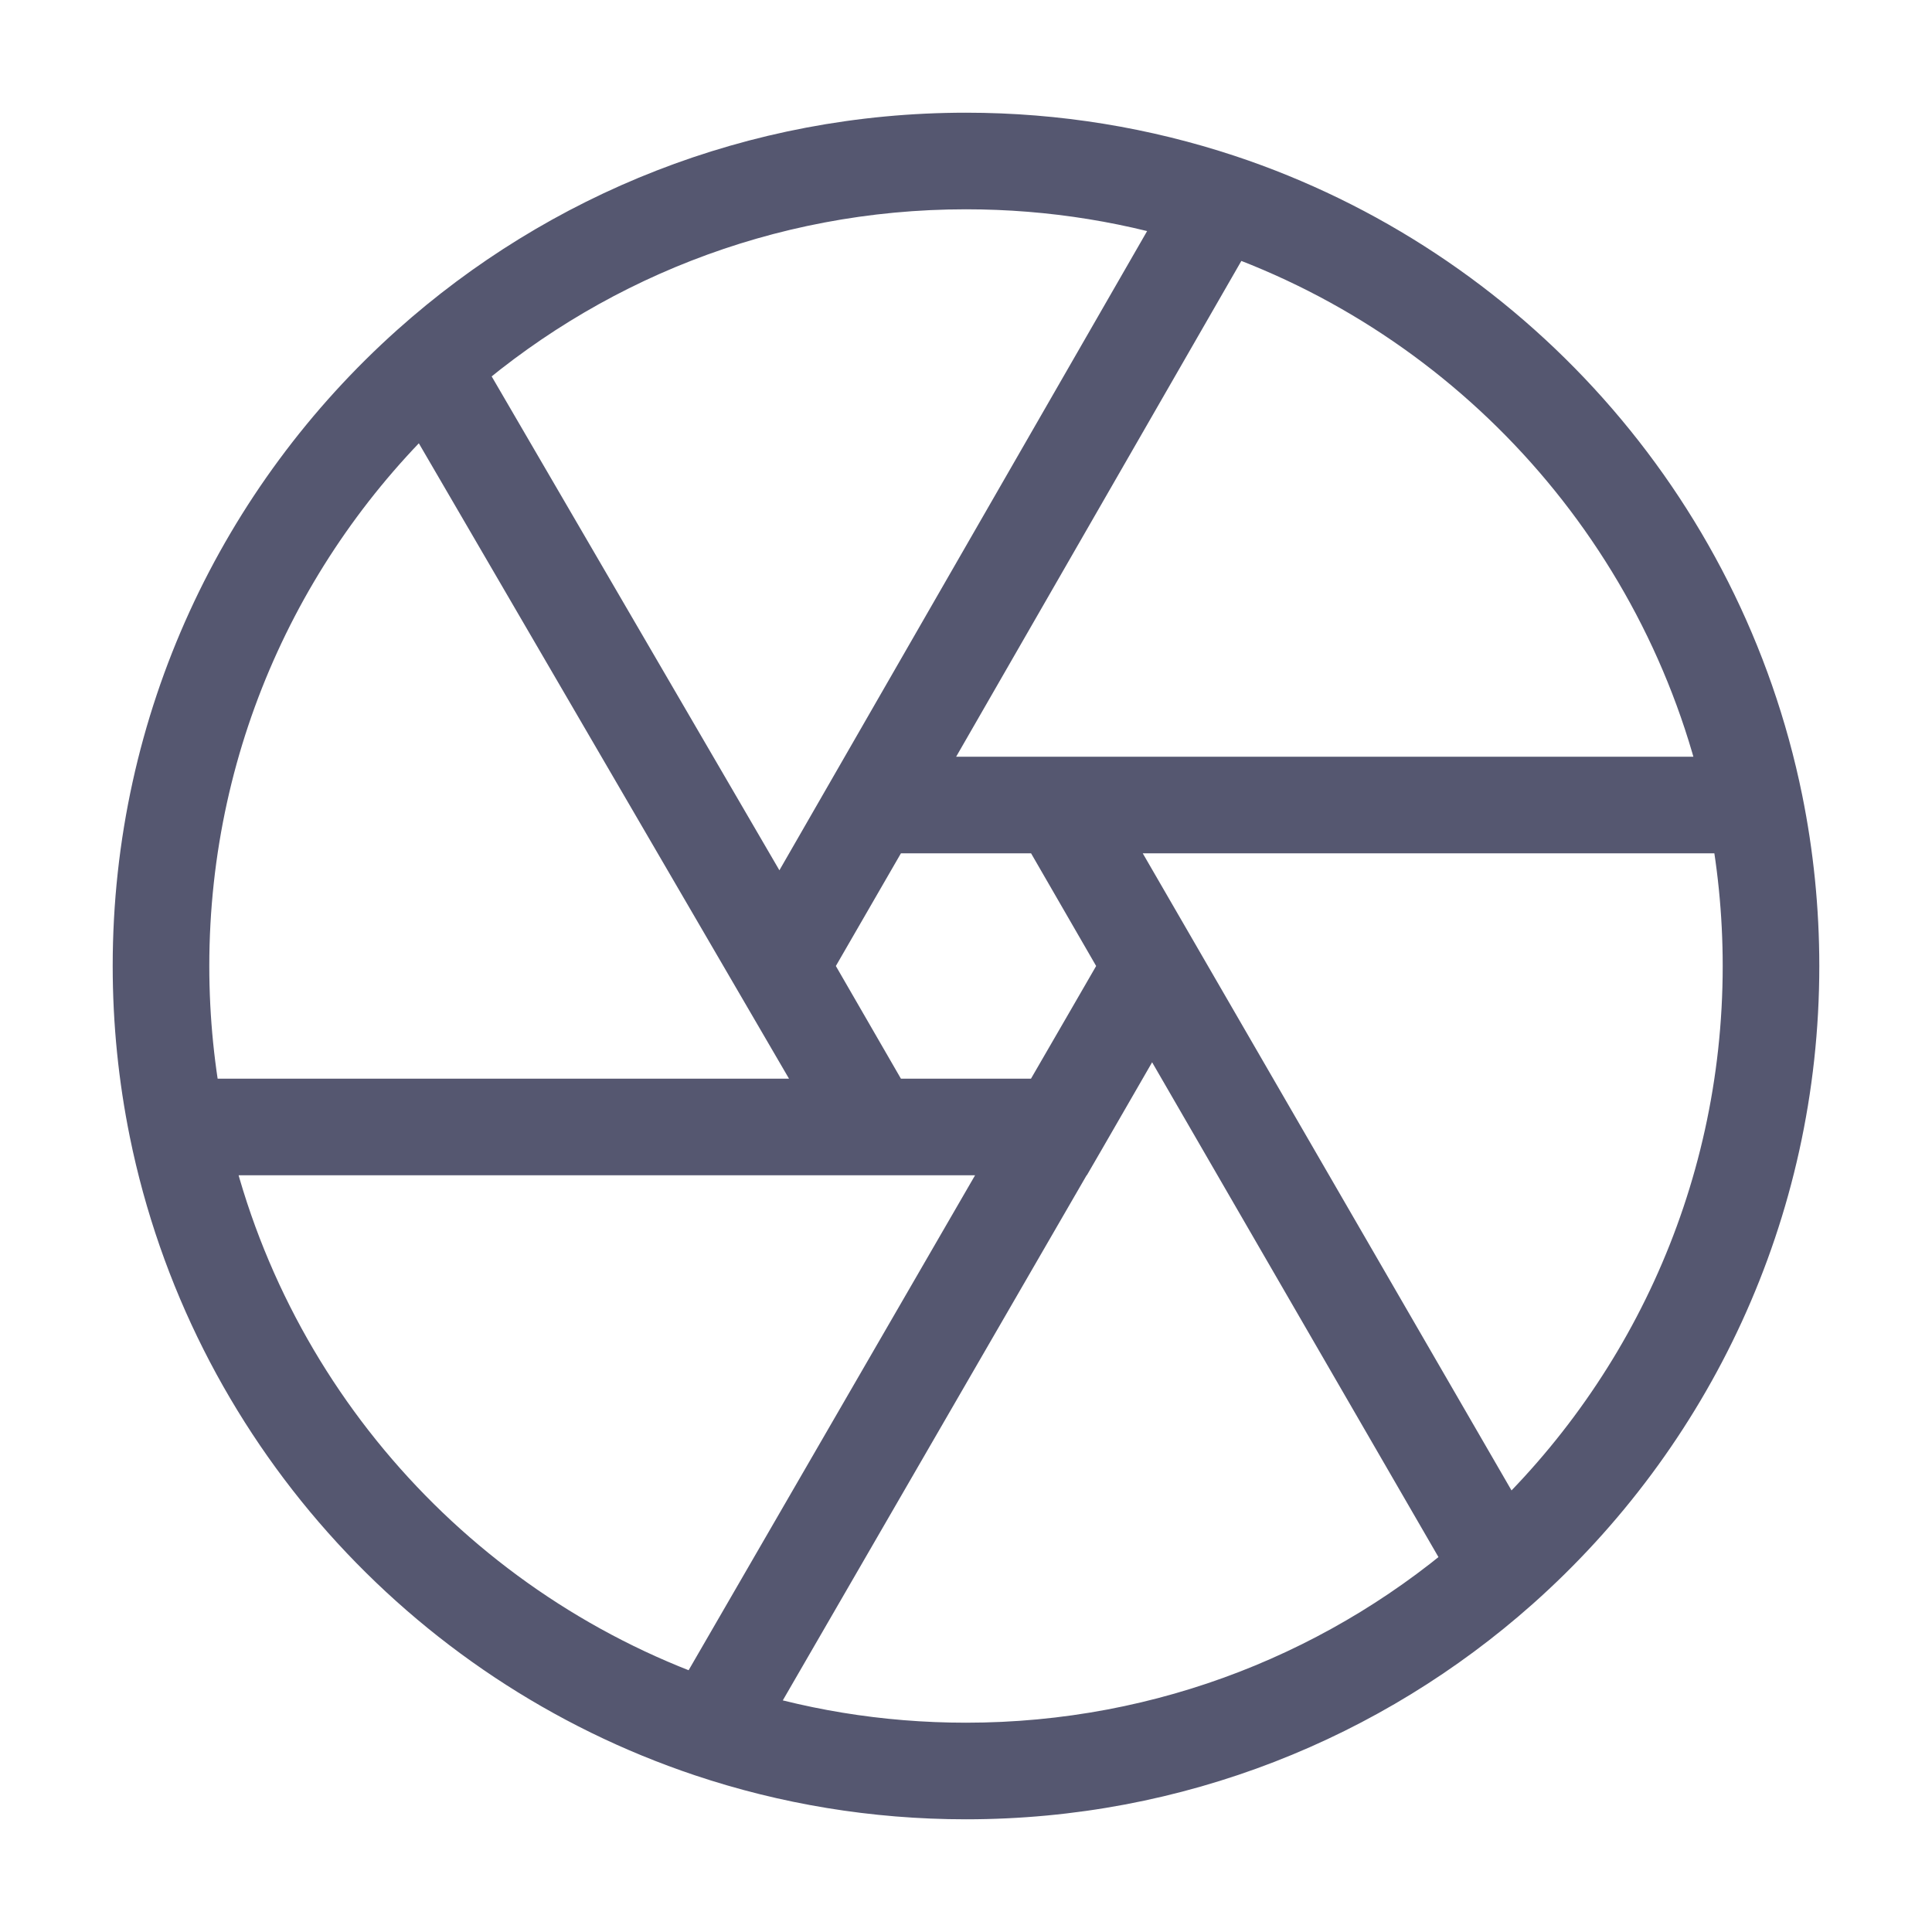 <svg width="24" height="24" viewBox="0 0 24 24" fill="none" xmlns="http://www.w3.org/2000/svg">
<path d="M14.31 12L14.829 12.3L15.003 12L14.829 11.7L14.31 12ZM13.155 14V14.6H13.501L13.675 14.3L13.155 14ZM9.69 12L9.17 11.701L8.998 12.001L9.171 12.3L9.69 12ZM10.845 10V9.4H10.499L10.325 9.7L10.845 10ZM8.822 21.484L8.631 22.053L8.631 22.053L8.822 21.484ZM18.64 19.477L19.039 19.926L18.64 19.477ZM13.79 11.7L12.635 13.7L13.675 14.3L14.829 12.3L13.79 11.7ZM13.155 13.4H10.845V14.6H13.155V13.4ZM11.365 13.7L10.21 11.7L9.171 12.3L10.325 14.3L11.365 13.7ZM10.21 12.3L11.365 10.3L10.325 9.7L9.171 11.7L10.21 12.3ZM10.845 10.6H13.155V9.4H10.845V10.6ZM12.635 10.3L13.79 12.3L14.829 11.7L13.675 9.7L12.635 10.3ZM10.845 13.4H2.2V14.6H10.845V13.4ZM13.791 11.7L8.302 21.184L9.341 21.785L14.829 12.3L13.791 11.7ZM10.21 12.299L15.671 2.806L14.631 2.208L9.17 11.701L10.21 12.299ZM13.155 10.6H21.8V9.4H13.155V10.6ZM21.212 10.119C21.335 10.726 21.4 11.355 21.4 12H22.6C22.6 11.275 22.527 10.566 22.388 9.88L21.212 10.119ZM12.636 10.3L18.121 19.778L19.16 19.177L13.674 9.699L12.636 10.3ZM21.4 12C21.4 14.796 20.18 17.306 18.242 19.029L19.039 19.926C21.223 17.985 22.6 15.153 22.6 12H21.4ZM18.242 19.029C16.581 20.504 14.396 21.4 12 21.4V22.6C14.701 22.6 17.167 21.589 19.039 19.926L18.242 19.029ZM12 21.4C10.954 21.4 9.95 21.23 9.012 20.915L8.631 22.053C9.69 22.408 10.823 22.6 12 22.6V21.4ZM9.012 20.915C5.864 19.861 3.459 17.185 2.788 13.881L1.612 14.12C2.369 17.848 5.081 20.864 8.631 22.053L9.012 20.915ZM2.788 13.881C2.665 13.274 2.6 12.645 2.6 12H1.4C1.4 12.725 1.473 13.434 1.612 14.12L2.788 13.881ZM11.364 13.698L5.855 4.242L4.818 4.846L10.327 14.302L11.364 13.698ZM2.6 12C2.6 9.215 3.811 6.713 5.736 4.991L4.936 4.097C2.767 6.037 1.4 8.859 1.4 12H2.6ZM5.736 4.991C7.399 3.504 9.593 2.6 12 2.6V1.4C9.287 1.4 6.811 2.42 4.936 4.097L5.736 4.991ZM12 2.6C13.036 2.6 14.032 2.767 14.963 3.076L15.34 1.937C14.289 1.589 13.166 1.4 12 1.4V2.6ZM14.963 3.076C18.123 4.125 20.539 6.807 21.212 10.119L22.388 9.88C21.629 6.142 18.904 3.12 15.34 1.937L14.963 3.076Z" fill="#555770"/>
</svg>

